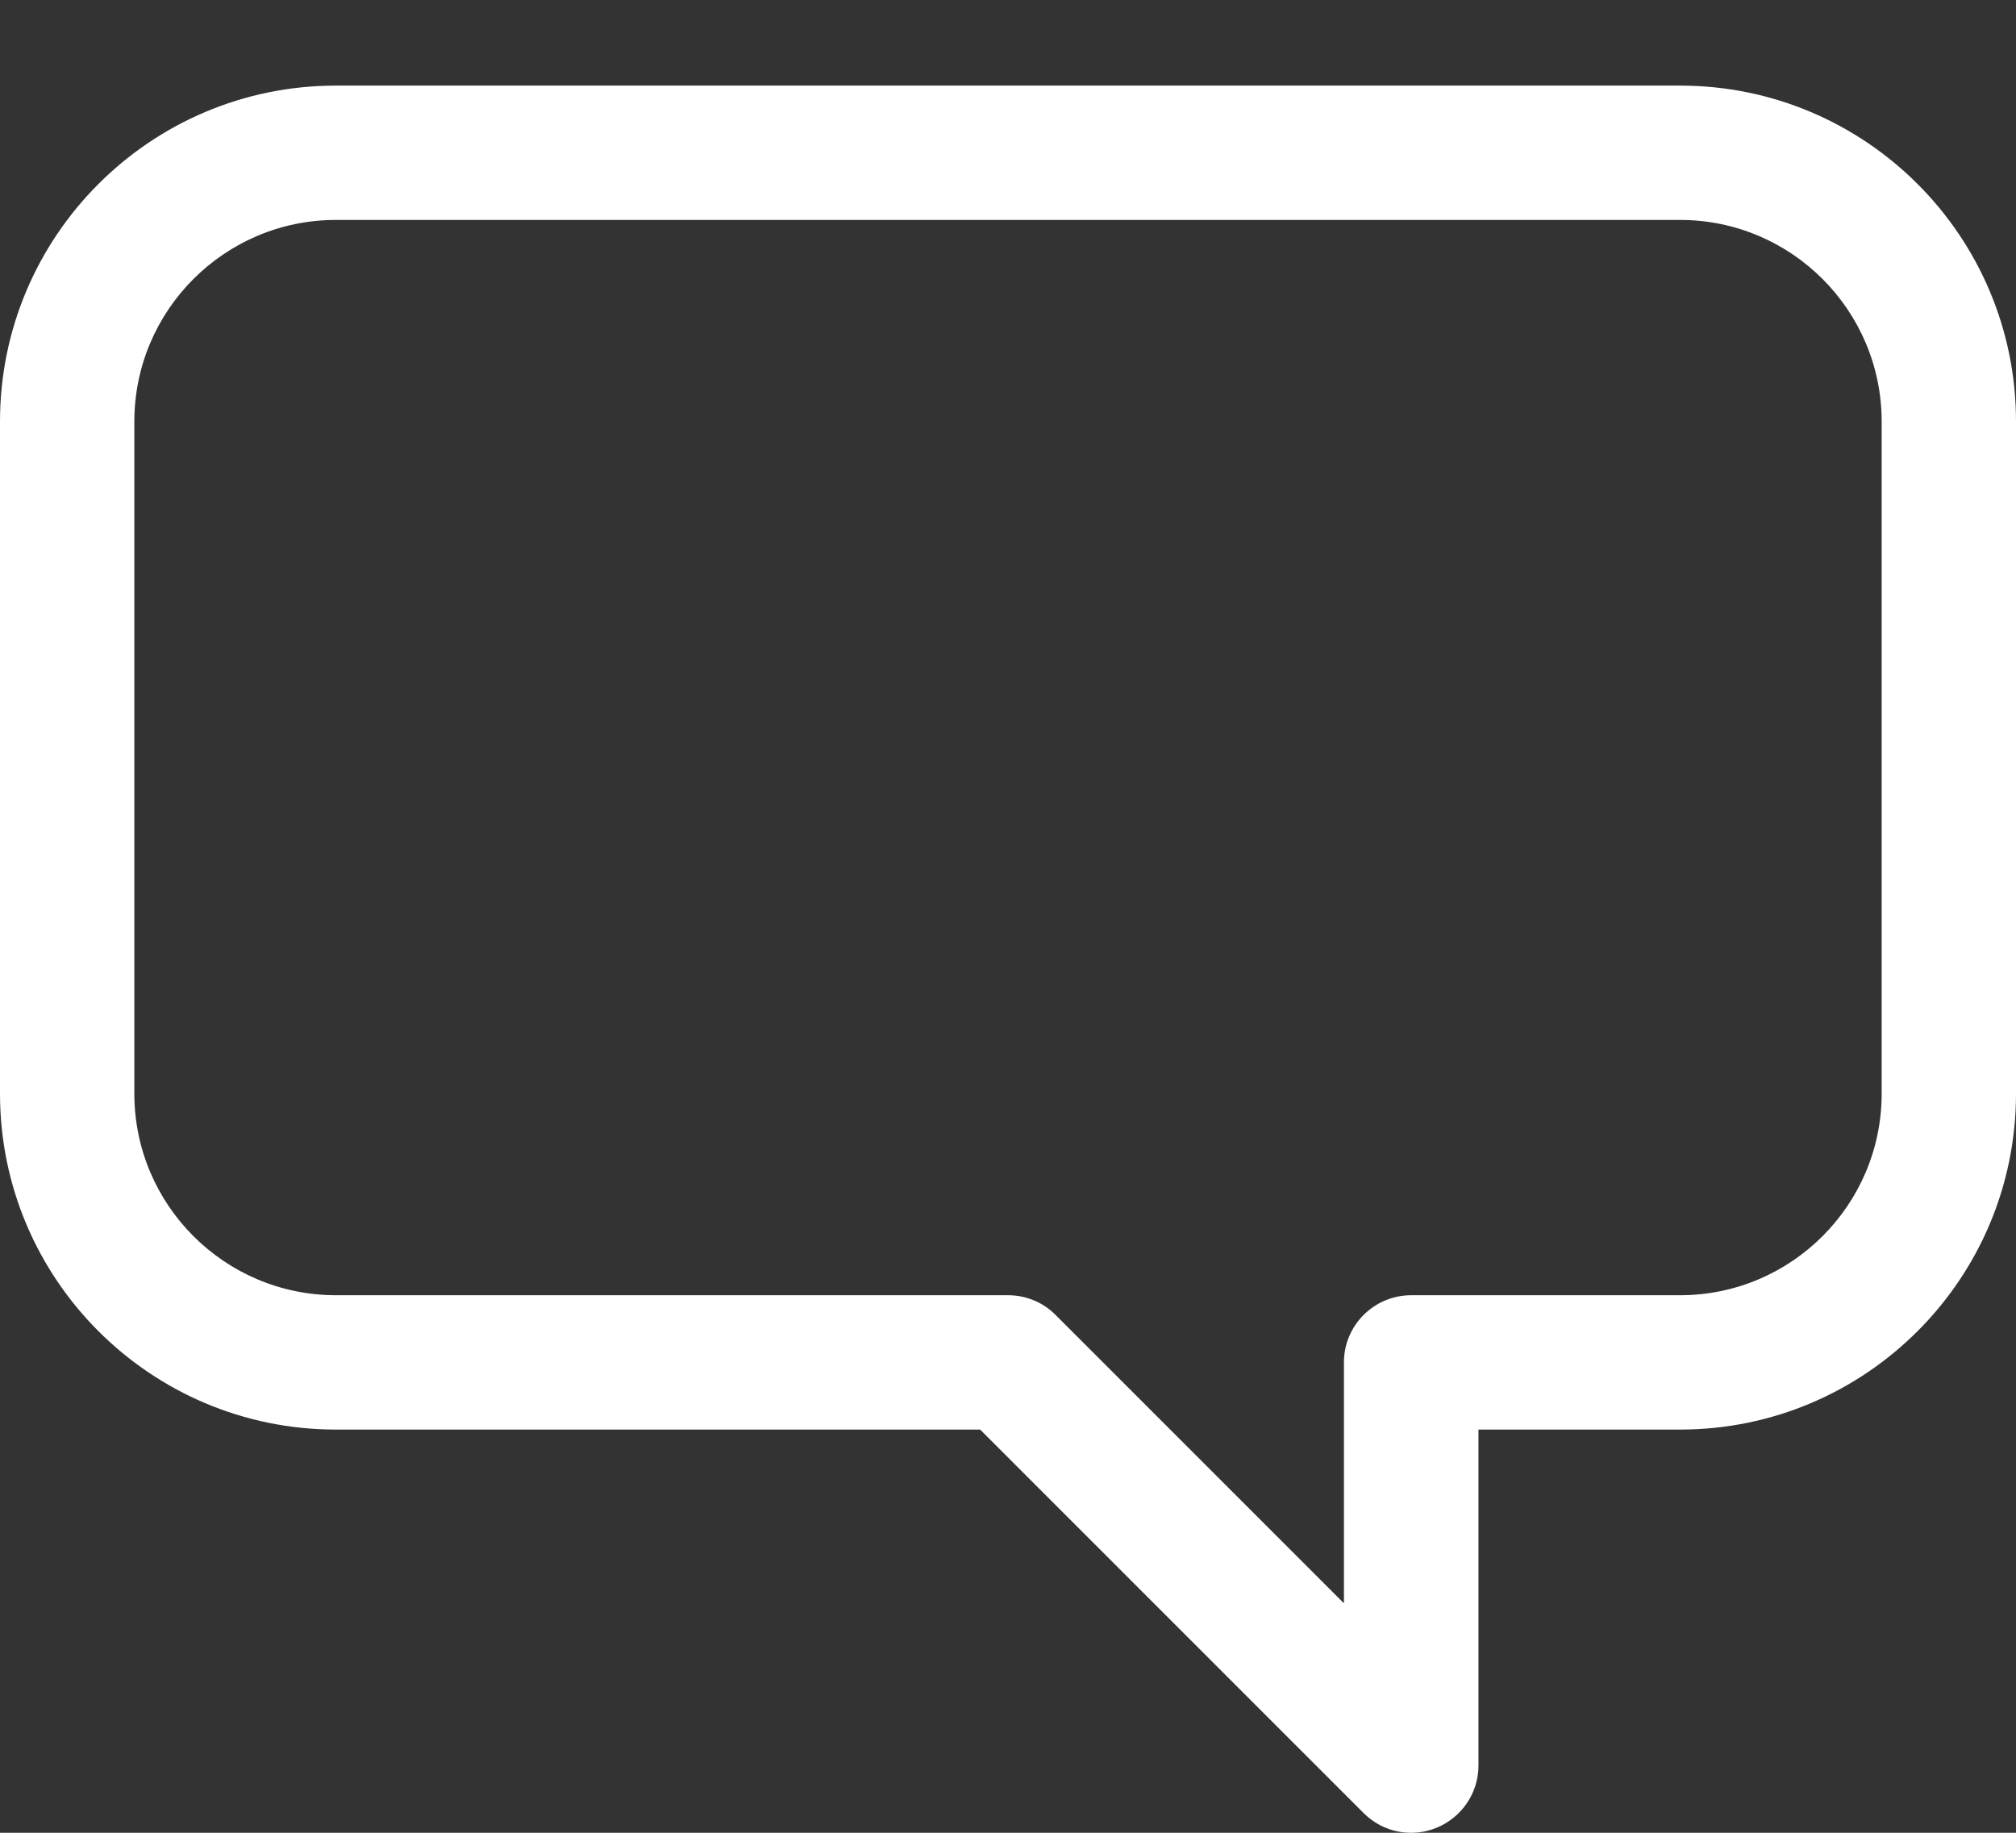 <svg width="11" height="10" viewBox="0 0 11 10" fill="none" xmlns="http://www.w3.org/2000/svg">
<rect x="0" y="0" width="11" height="10" fill="#333333" stroke="none"/>
<path fill-rule="evenodd" clip-rule="evenodd" d="M9.167 1.2L1.833 1.2C1.226 1.2 0.733 1.693 0.733 2.3V5.967C0.733 6.574 1.226 7.067 1.833 7.067H5.5C5.597 7.067 5.691 7.105 5.759 7.174L7.333 8.748V7.433C7.333 7.231 7.498 7.067 7.7 7.067H9.167C9.774 7.067 10.267 6.574 10.267 5.967V2.3C10.267 1.693 9.774 1.2 9.167 1.2ZM1.833 0.467L9.167 0.467C10.179 0.467 11 1.288 11 2.3V5.967C11 6.979 10.179 7.8 9.167 7.8H8.067V9.633C8.067 9.782 7.977 9.915 7.84 9.972C7.703 10.029 7.546 9.998 7.441 9.893L5.348 7.8H1.833C0.821 7.8 0 6.979 0 5.967V2.3C0 1.288 0.821 0.467 1.833 0.467Z" fill="white"/>
</svg>
